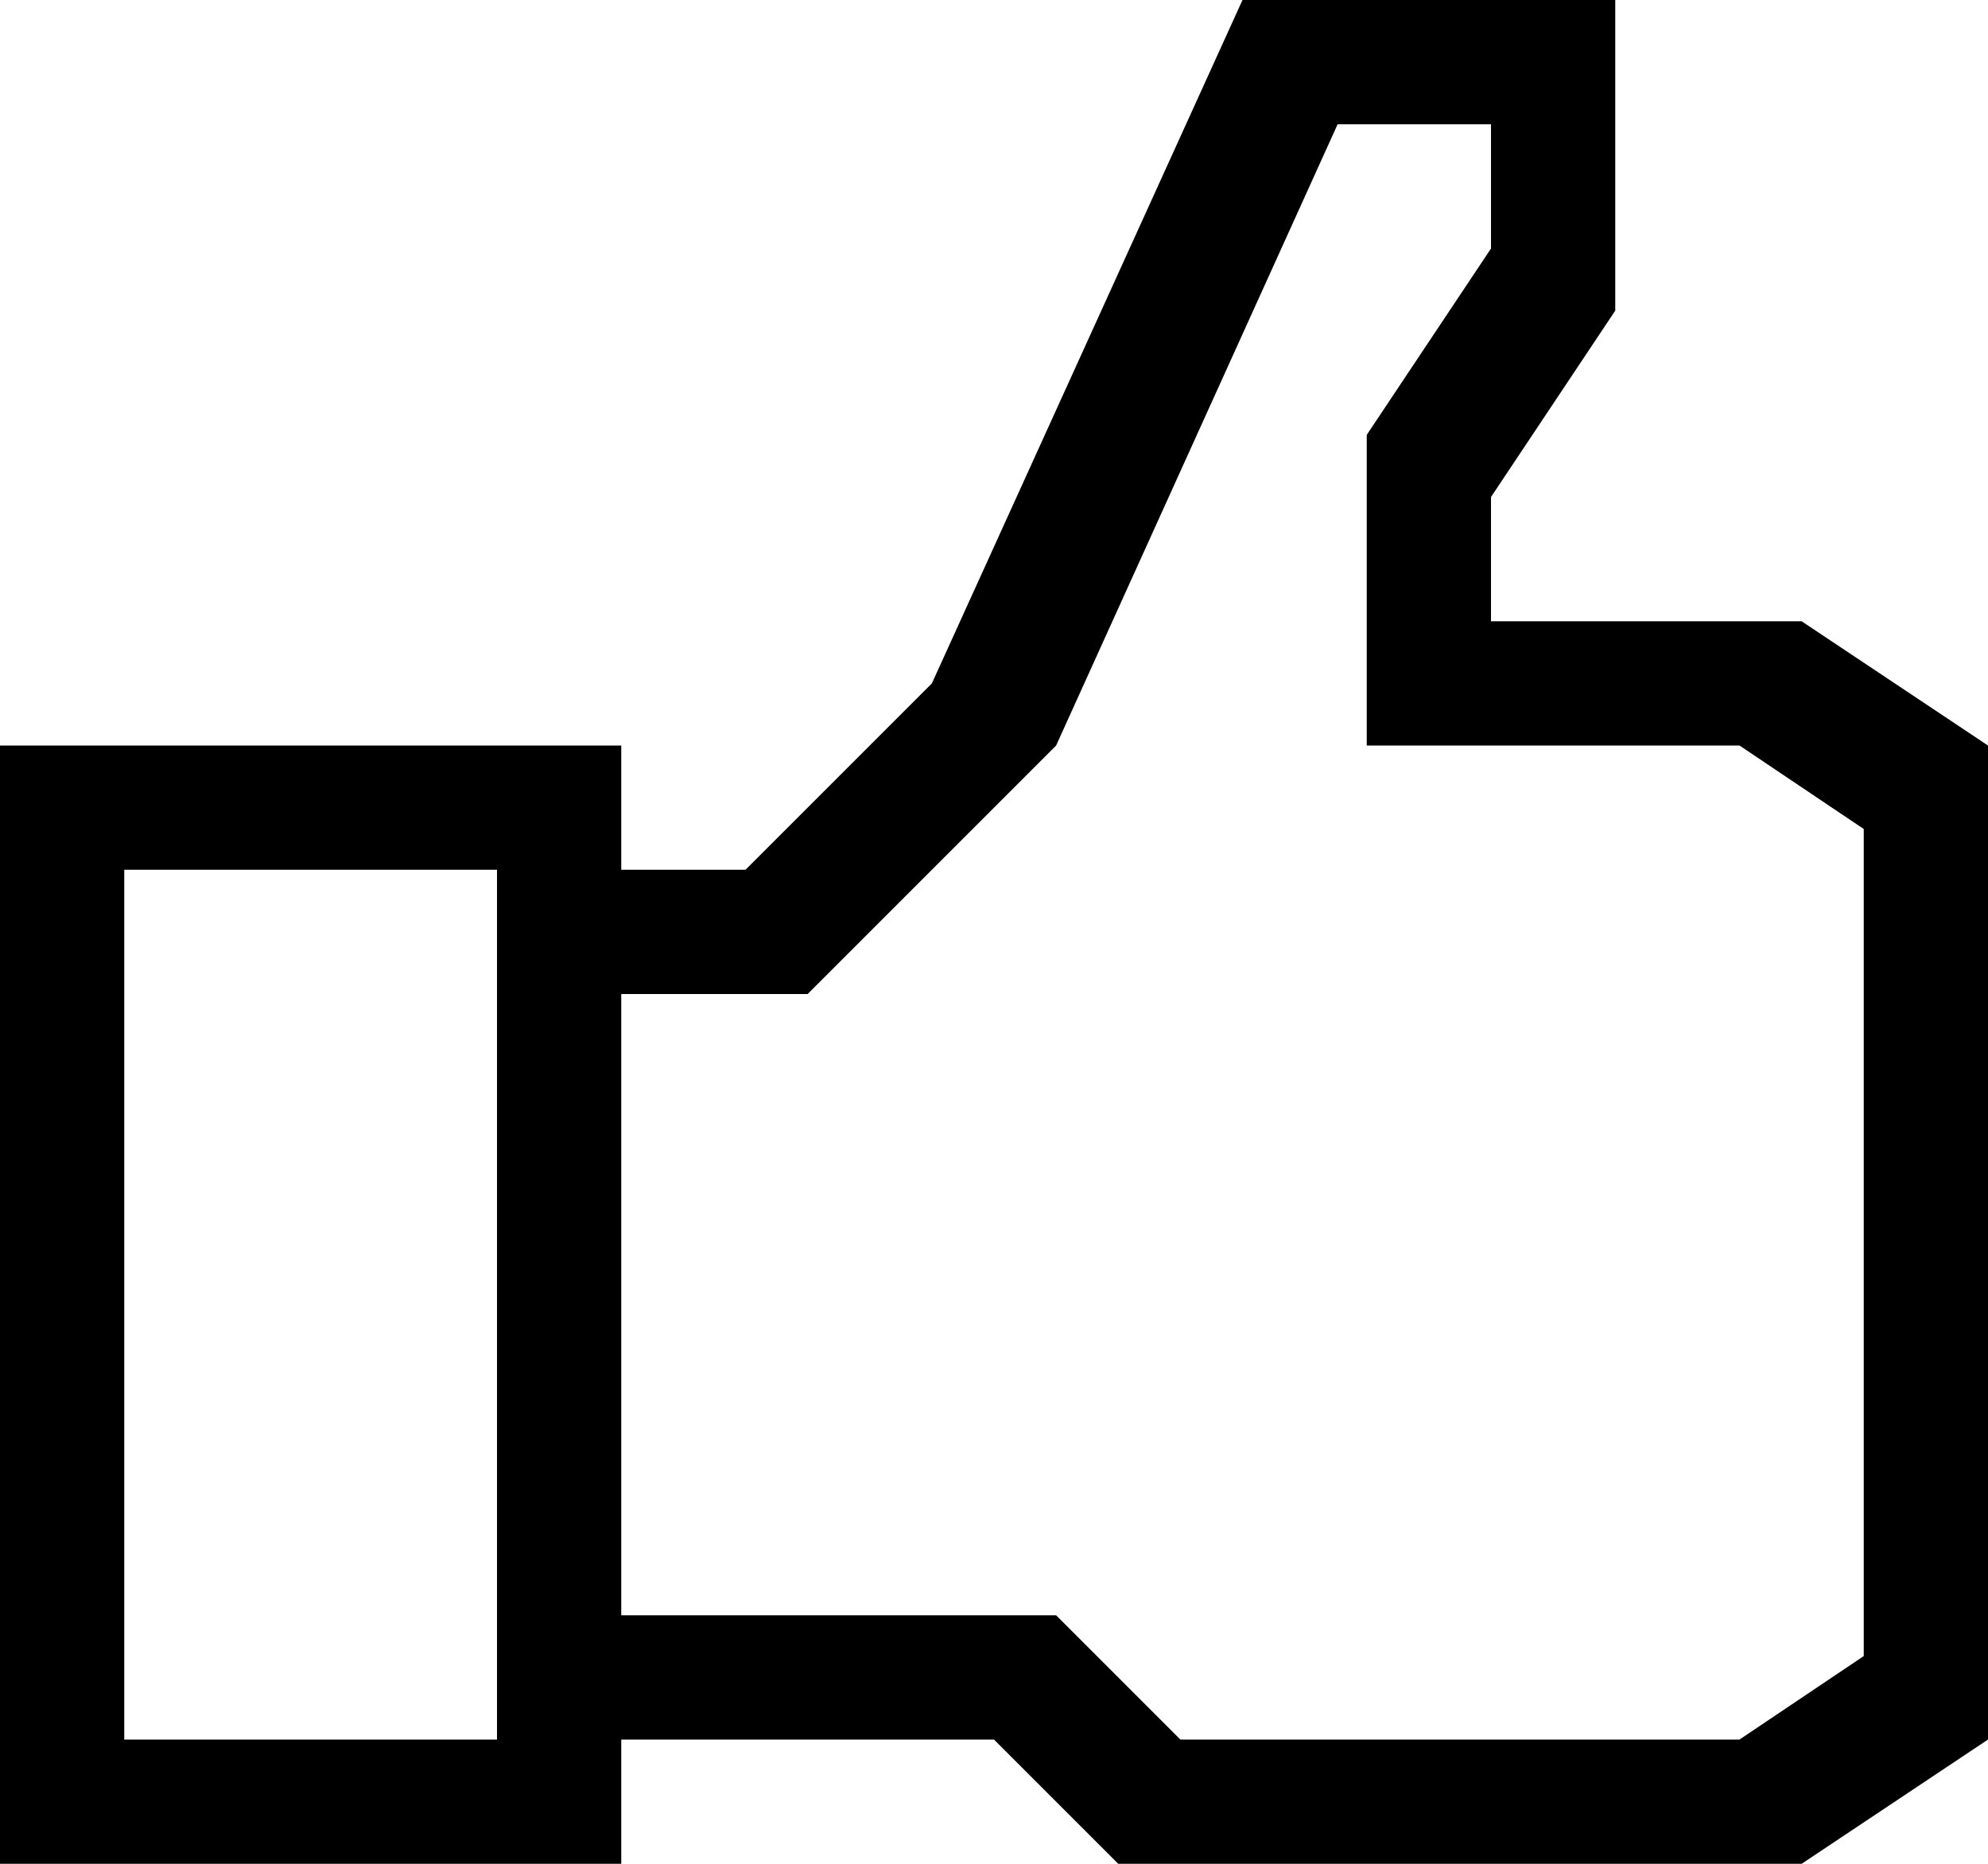 <svg xmlns="http://www.w3.org/2000/svg" xmlns:xlink="http://www.w3.org/1999/xlink" width="1024" height="960" viewBox="0 0 1024 960"><path fill="currentColor" d="M928 960H576l-64-64H320v64H0V384h320v64h64l96-96L640 0h192v160l-64 96v64h160l96 64v512zM256 448H64v448h192zm704-21l-64-43H704V224l64-96V64h-79L544 384L416 512h-96v320h224l64 64h288l64-43z"/></svg>